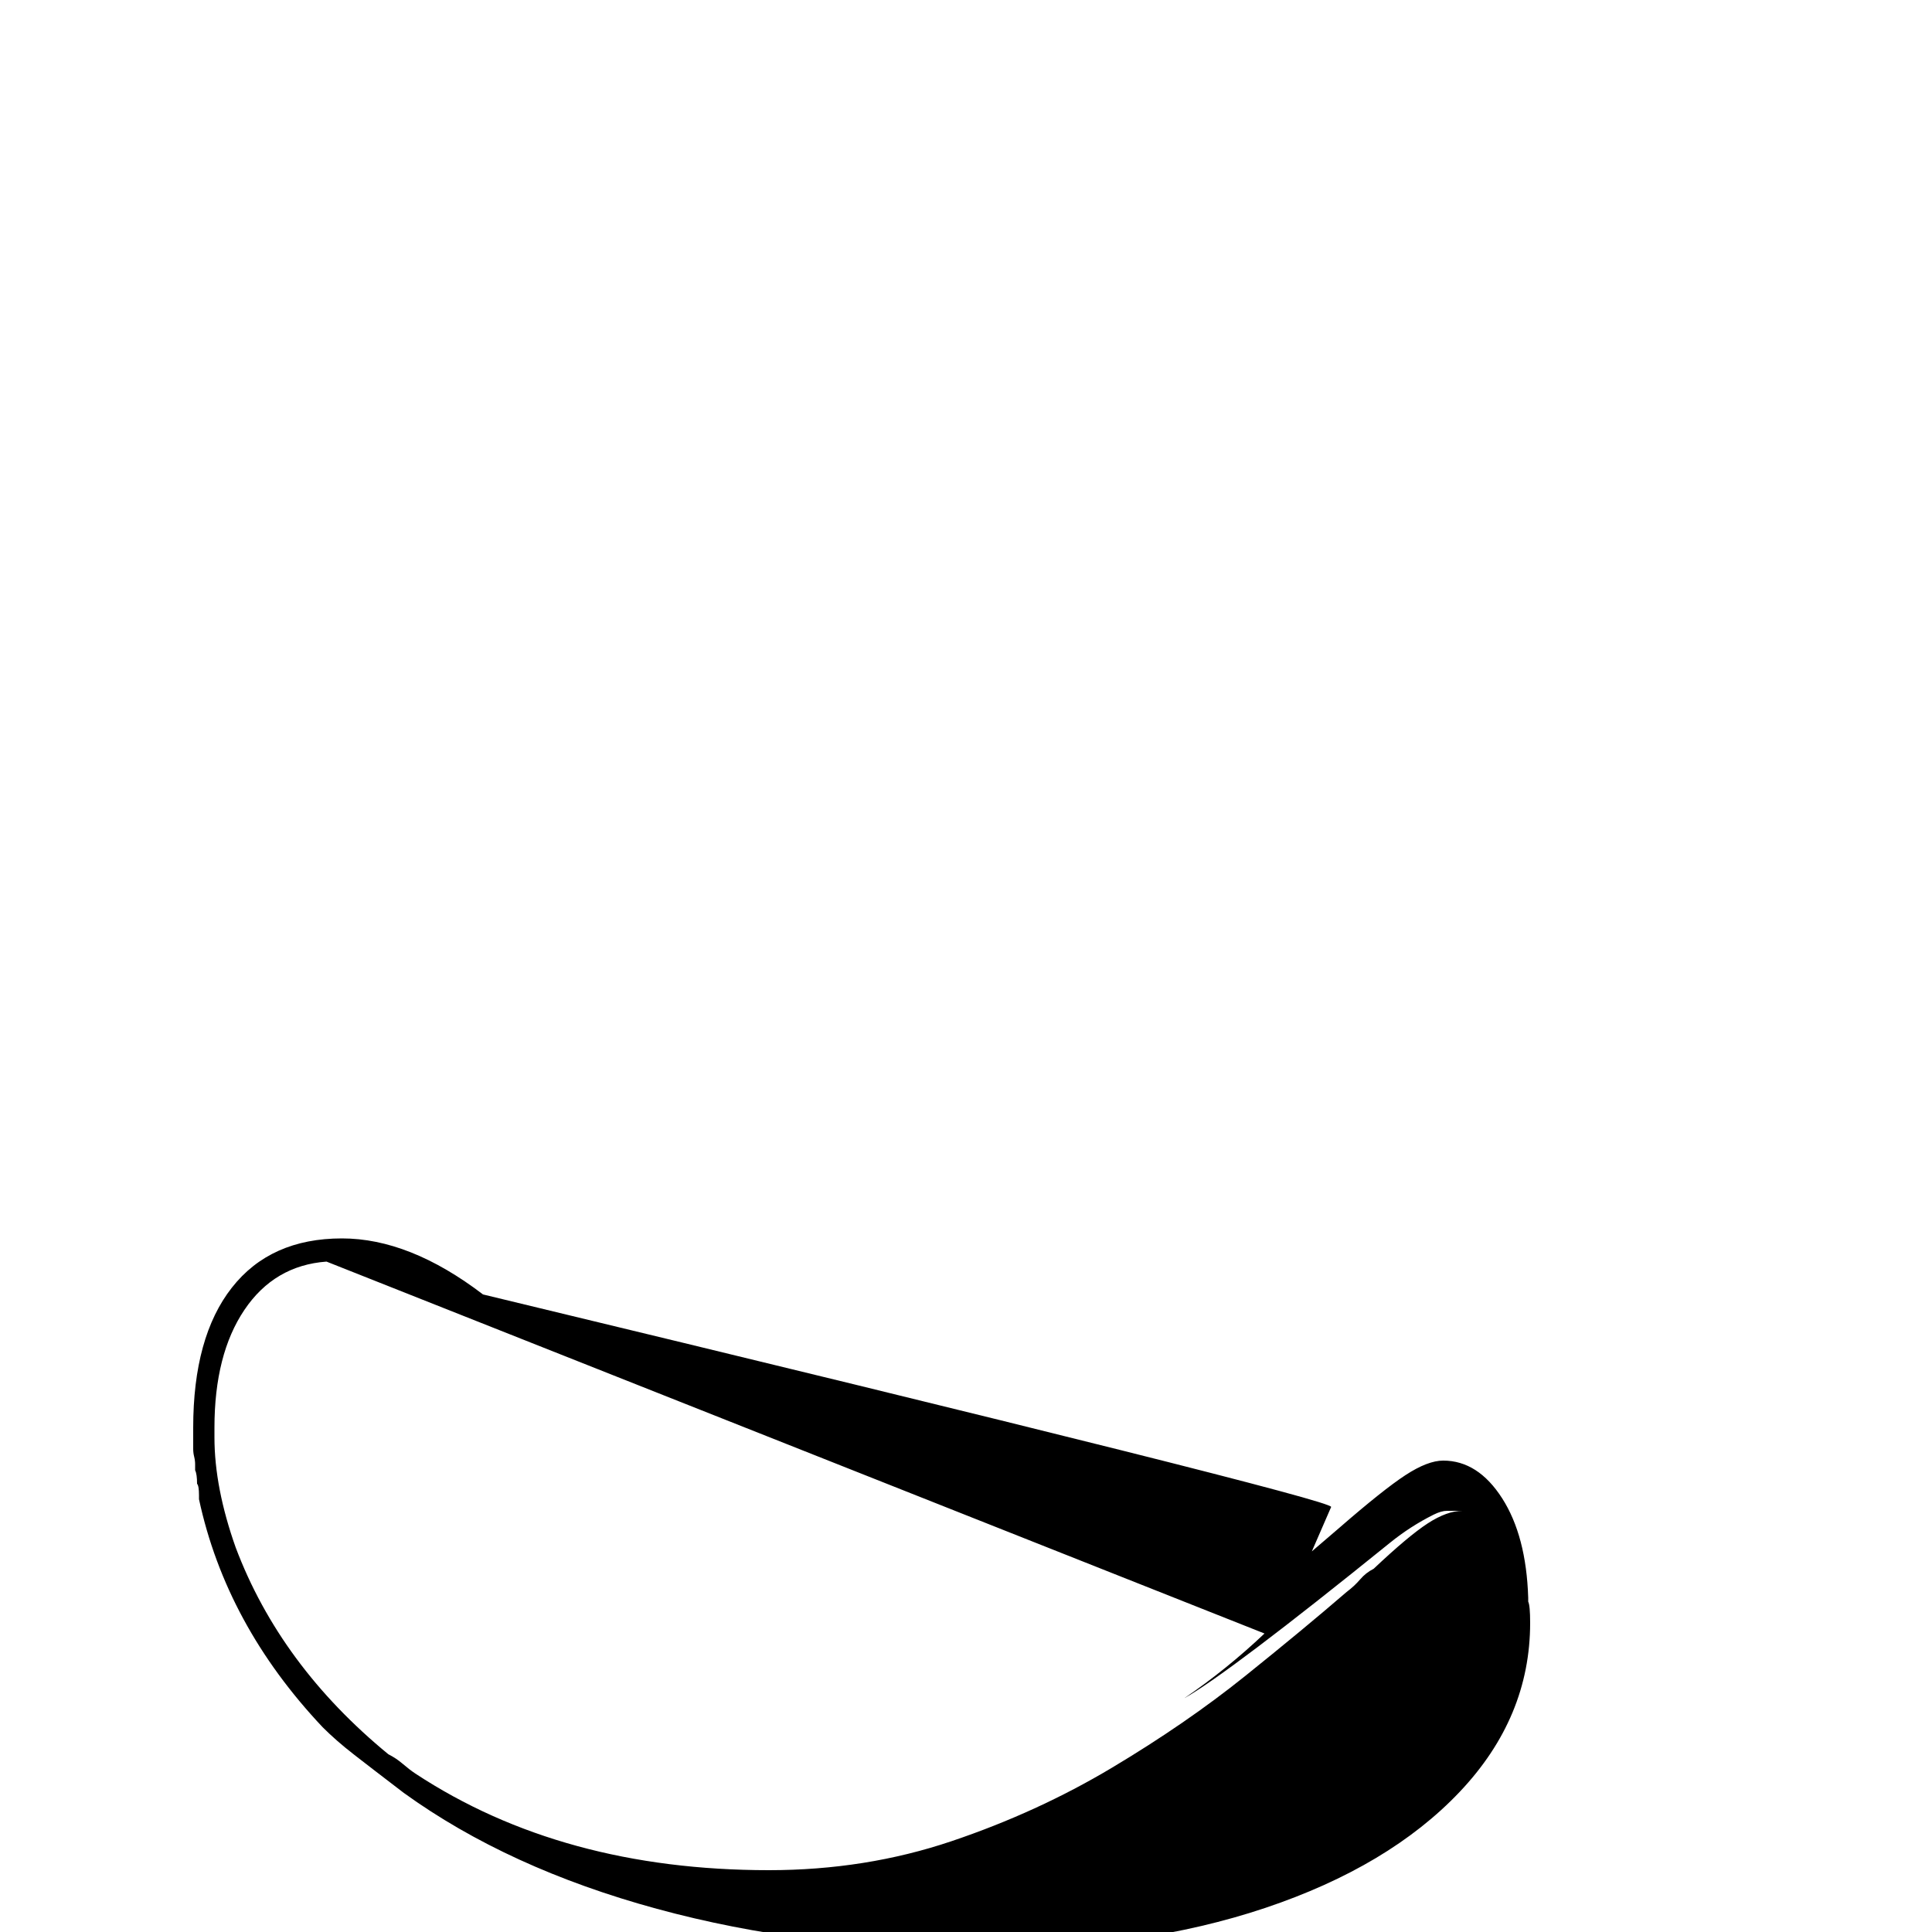 <?xml version="1.0"?>
<svg 
		xmlns="http://www.w3.org/2000/svg"
		viewBox="0 -1000 1000 1000" 
		version="1.1"
		width="1000"
		height="1000"
>
    <path
    		class="shape"
    		d="
            M 791 -173L 791 -171
            Q 792 -169 792 -160L 792 -160
            Q 792 -111 755.50 -72.50
            Q 719 -34 655 -12.50
            Q 591 9 507 9L 507 9
            Q 417 9 340 -12
            Q 263 -33 209 -72L 209 -72
            Q 192 -85 183 -92
            Q 174 -99 167 -106L 167 -106
            Q 117 -159 103 -224L 103 -224L 103 -226
            Q 103 -231 102 -232L 102 -232
            Q 102 -237 101 -239L 101 -239L 101 -242
            Q 101 -244 100.50 -246
            Q 100 -248 100 -250L 100 -250L 100 -252
            Q 100 -254 100 -256.50
            Q 100 -259 100 -261L 100 -261
            Q 100 -308 120 -333.50
            Q 140 -359 177 -359L 177 -359
            Q 212 -359 250 -330L 250 -330
            Q 690 -224 689 -220L 689 -220L 679 -197L 686 -203L 693 -209
            Q 716 -229 727.50 -236.50
            Q 739 -244 747 -244L 747 -244
            Q 765 -244 777.50 -224.50
            Q 790 -205 791 -173L 791 -173
            Z
            
            
            M 169 -347L 169 -347
            Q 142 -345 126.50 -322
            Q 111 -299 111 -261L 111 -261L 111 -256
            Q 111 -230 122 -199L 122 -199
            Q 145 -138 201 -92L 201 -92
            Q 205 -90 208.50 -87
            Q 212 -84 215 -82L 215 -82
            Q 291 -32 398 -32L 398 -32
            Q 448 -32 492.50 -47
            Q 537 -62 575.50 -85
            Q 614 -108 644.50 -132.50
            Q 675 -157 697 -176L 697 -176
            Q 701 -179 704 -182.50
            Q 707 -186 711 -188L 711 -188
            Q 729 -205 739 -211.50
            Q 749 -218 757 -218L 757 -218L 760 -218
            Q 760 -218 759.50 -218
            Q 759 -218 758 -218L 758 -218L 753 -218L 749 -218
            Q 746 -218 742 -216L 742 -216
            Q 730 -210 719.50 -201.50
            Q 636 -134 613 -121L 613 -121
            Q 635 -136 654.50 -154.50
            Z
    "/>
    <!--
    <path
    		class="shape"
    		d="
            M 791 -173L 791 -171
            Q 792 -169 792 -160L 792 -160
            Q 792 -111 755.50 -72.50
            Q 719 -34 655 -12.50
            Q 591 9 507 9L 507 9
            Q 417 9 340 -12
            Q 263 -33 209 -72L 209 -72
            Q 192 -85 183 -92
            Q 174 -99 167 -106L 167 -106
            Q 117 -159 103 -224L 103 -224L 103 -226
            Q 103 -231 102 -232L 102 -232
            Q 102 -237 101 -239L 101 -239L 101 -242
            Q 101 -244 100.50 -246
            Q 100 -248 100 -250L 100 -250L 100 -252
            Q 100 -254 100 -256.50
            Q 100 -259 100 -261L 100 -261
            Q 100 -308 120 -333.50
            Q 140 -359 177 -359L 177 -359
            Q 212 -359 250 -330L 250 -330
            Q 690 -224 689 -220L 689 -220L 679 -197L 686 -203L 693 -209
            Q 716 -229 727.50 -236.50
            Q 739 -244 747 -244L 747 -244
            Q 765 -244 777.50 -224.50
            Q 790 -205 791 -173L 791 -173
            Z
            
            
            M 169 -347L 169 -347
            Q 142 -345 126.50 -322
            Q 111 -299 111 -261L 111 -261L 111 -256
            Q 111 -230 122 -199L 122 -199
            Q 145 -138 201 -92L 201 -92
            Q 205 -90 208.50 -87
            Q 212 -84 215 -82L 215 -82
            Q 291 -32 398 -32L 398 -32
            Q 448 -32 492.50 -47
            Q 537 -62 575.50 -85
            Q 614 -108 644.50 -132.50
            Q 675 -157 697 -176L 697 -176
            Q 701 -179 704 -182.50
            Q 707 -186 711 -188L 711 -188
            Q 729 -205 739 -211.50
            Q 749 -218 757 -218L 757 -218L 760 -218
            Q 760 -218 759.50 -218
            Q 759 -218 758 -218L 758 -218L 753 -218L 749 -218
            Q 746 -218 742 -216L 742 -216
            Q 730 -210 719.50 -201.50
            Q 636 -134 613 -121L 613 -121
            Q 635 -136 654.50 -154.50
            Z
            
            M 703 -45
            
            Q 778 -206 757 -206
            L 757 -206

            Q 751 -206 741 -198.50
            Q 731 -191 717 -180
            L 717 -180
            Z
    "/>
    -->

    <!-- canonical multi-level reversed orientation nested tree -->
    <!--<path
        class="shape"
        d=" M 112 -59 
            L 320 -77 
            L 280 -14 
            z

            M 110 -42
            L 275 -60
            L 213 -38 
            L 156 -69 
            L 309 -64 
            L 250 -40
            L 206 -63 
            L 199 -09 
            z
            "
    />-->
    <!--
    <path
        class="shape"
        d=" M 0 0
            L 100 0
            L 100 100
            z

            M 75 20
            L 125 20
            L 125 21
            L 75 21
            z
            "
    />
    -->
    <!--
    <path
        class="shape"
        d=" M 712 -259 
            L 915 -277 
            L 803 -184 
            z

            M 720 -220
            Q 753 -264 930 -265 
            L 821 -263 
            z
            "
    />
    -->
    <!--
    <path
        class="shape"
        d=" M 712 -259 
            L 846 -270 
            L 809 -261 
            L 940 -277 
            L 880 -214 
            L 893 -174 
            L 803 -184 
            z

            M 630 -242
            Q 753 -264 930 -265 
            L 821 -263 
            Q 865 -261 941 -254 
            L 894 -256 
            L 806 -266 
            Q 797 -243 757 -209 
            z
            "
    />
    -->
    <!--
    <path
        class="shape"
        d=" M 712.9375 -259.3125 
            Q 780.5625 -282.6875 846.8125 -270.4375 
            Q 859.3125 -292.5625 809.1875 -261.6875 
            Q 821.5625 -291.5625 940.4375 -277.1875 
            Q 819.0625 -244.8125 880.6875 -214.3125 
            L 893.0625 -174.6875 
            L 803.3125 -184.4375 
            z

            M 630.0625 -242.3125
            Q 753.8125 -264.8125 930.5625 -265.6875 
            L 821.3125 -263.3125 
            Q 865.8125 -261.6875 941.4375 -254.0625 

            L 813.1875 -238.4375 
            L 756.1875 -269.8125 
            
            Q 909.0625 -264.3125 894.9375 -256.5625 
            L 806.0625 -266.4375 
            Q 797.3125 -243.6875 757.0625 -209.9375 
            z
            "
    />
    -->
    <!--
    <path
        class="shape"
        d=" M 712.9375 -259.3125 
            Q 780.5625 -282.6875 846.8125 -270.4375 
            Q 859.3125 -292.5625 809.1875 -261.6875 
            Q 821.5625 -291.5625 940.4375 -277.1875 
            Q 819.0625 -244.8125 880.6875 -214.3125 
            L 893.0625 -174.6875 
            L 803.3125 -184.4375 
            z

            M 430.0625 -227.3125
            Q 753.8125 -264.8125 930.5625 -265.6875 
            L 821.3125 -263.3125 
            Q 865.8125 -261.6875 941.4375 -254.0625 

            L 813.1875 -238.4375 
            L 756.1875 -269.8125 
            
            Q 909.0625 -264.3125 894.9375 -256.5625 
            L 806.0625 -266.4375 
            Q 797.3125 -243.6875 757.0625 -209.9375 
            z
            "
    />-->
    <!--
    <path
        class="shape"
        d=" M 712.9375 -259.3125 
            Q 780.5625 -282.6875 846.8125 -270.4375 
            Q 859.3125 -292.5625 809.1875 -261.6875 
            L 821.5625 -287.1875 
            Q 821.5625 -291.5625 940.4375 -277.1875 
            Q 819.0625 -244.8125 880.6875 -214.3125 
            L 893.0625 -174.6875 
            L 803.3125 -184.4375 
            z

            M 130.0625 -227.3125
            Q 753.8125 -264.8125 930.5625 -265.6875 
            L 821.3125 -263.3125 
            L 933.6875 -261.3125 
            Q 814.4375 -262.0625 827.5625 -262.0625 
            Q 865.8125 -261.6875 941.4375 -254.0625 

            L 813.1875 -238.4375 
            L 756.1875 -269.8125 
            
            Q 909.0625 -264.3125 894.9375 -256.5625 
            L 806.0625 -266.4375 
            Q 797.3125 -243.6875 757.0625 -209.9375 
            z
            "
    />
    -->
    <!--
    <path
        class="shape"
        d=" M 803.3125 -184.4375
            L 931.3125 -194.3125 
            Q 863.4375 -179.0625 954.4375 -173.5625 
            L 872.3125 -160.0625 
            L 106.1875 -271.6875 
            L 107.6875 -297.8125 
            Q 109.8125 -264.9375 100.3125 -304.3125 
            Q 108.9375 -315.0625 109.0625 -318.6875 
            L 106.8125 -290.0625 
            Q 109.0625 -381.4375 131.9375 -363.5625 
            Q 153.3125 -371.3125 194.1875 -387.8125 
            L 193.6875 -420.9375 
            Q 260.3125 -405.6875 307.9375 -368.3125 
            L 310.1875 -387.1875 
            Q 744.9375 -277.8125 844.0625 -258.1875 
            L 695.6875 -264.0625 
            L 712.9375 -259.3125 
            Q 780.5625 -282.6875 846.8125 -270.4375 
            Q 859.3125 -292.5625 809.1875 -261.6875 
            L 821.5625 -287.1875 
            Q 821.5625 -291.5625 940.4375 -277.1875 
            Q 819.0625 -244.8125 880.6875 -214.3125 
            L 893.0625 -174.6875 
            L 803.3125 -184.4375 
            z

            M 197.9375 -403.6875
            L 190.4375 -428.6875 
            Q 152.5625 -419.6875 150.4375 -371.0625 
            Q 133.4375 -340.1875 133.3125 -301.6875 
            L 131.0625 -325.1875 
            L 130.1875 -273.8125 
            Q 128.4375 -281.0625 131.9375 -199.4375 
            L 130.0625 -227.3125 
            Q 753.8125 -264.8125 930.5625 -265.6875 
            L 821.3125 -263.3125 
            L 933.6875 -261.3125 
            Q 814.4375 -262.0625 827.5625 -262.0625 
            Q 865.8125 -261.6875 941.4375 -254.0625 
            L 813.1875 -238.4375 
            L 802.9375 -268.4375 
            L 756.1875 -269.8125 
            Q 909.0625 -264.3125 894.9375 -256.5625 
            L 806.0625 -266.4375 
            Q 797.3125 -243.6875 757.0625 -209.9375 
            Q 747.1875 -142.0625 732.5625 -141.5625 
            L 761.5625 -133.0625 
            Q 754.5625 -166.3125 800.6875 -157.0625 
            L 197.9375 -403.6875 
            z

            "
    />
    -->
    <!--
    <path
        class="shape"
        d=" M 803.3125 -184.4375
            L 931.3125 -194.3125 
            Q 863.4375 -179.0625 954.4375 -173.5625 
            L 872.3125 -160.0625 
            L 106.1875 -271.6875 
            L 107.6875 -297.8125 
            Q 109.8125 -264.9375 100.3125 -304.3125 
            Q 108.9375 -315.0625 109.0625 -318.6875 
            L 106.8125 -290.0625 
            Q 109.0625 -381.4375 131.9375 -363.5625 
            Q 153.3125 -371.3125 194.1875 -387.8125 
            L 193.6875 -420.9375 
            Q 260.3125 -405.6875 307.9375 -368.3125 
            L 310.1875 -387.1875 
            Q 744.9375 -277.8125 844.0625 -258.1875 
            L 695.6875 -264.0625 
            L 748.8125 -237.8125 
            L 715.8125 -214.4375 
            L 712.9375 -259.3125 
            Q 780.5625 -282.6875 846.8125 -270.4375 
            Q 859.3125 -292.5625 809.1875 -261.6875 
            L 821.5625 -287.1875 
            Q 821.5625 -291.5625 940.4375 -277.1875 
            Q 819.0625 -244.8125 880.6875 -214.3125 
            L 893.0625 -174.6875 
            L 803.3125 -184.4375 
            z

            M 197.9375 -403.6875
            L 190.4375 -428.6875 
            Q 152.5625 -419.6875 150.4375 -371.0625 
            Q 133.4375 -340.1875 133.3125 -301.6875 
            L 131.0625 -325.1875 
            L 130.1875 -273.8125 
            Q 128.4375 -281.0625 131.9375 -199.4375 
            L 130.0625 -227.3125 
            Q 175.1875 -139.9375 202.0625 -98.8125 
            L 249.9375 -96.6875 
            Q 252.5625 -98.6875 223.6875 -95.8125 
            Q 256.1875 -83.8125 269.0625 -97.9375 
            L 263.9375 -83.1875 
            Q 340.3125 -34.0625 482.0625 -38.1875 
            L 400.9375 -36.3125 
            Q 531.0625 -37.9375 552.0625 -55.9375 
            Q 597.5625 -65.3125 610.9375 -105.1875 
            Q 655.6875 -129.0625 691.5625 -141.9375 
            Q 676.4375 -193.3125 860.8125 -199.3125 
            L 855.8125 -186.8125 
            Q 803.6875 -184.1875 873.5625 -227.5625 
            Q 816.3125 -199.4375 781.3125 -208.8125 
            L 774.3125 -218.3125 
            Q 824.1875 -206.3125 867.5625 -257.1875 
            Q 753.8125 -264.8125 930.5625 -265.6875 
            L 821.3125 -263.3125 
            L 933.6875 -261.3125 
            Q 814.4375 -262.0625 827.5625 -262.0625 
            Q 865.8125 -261.6875 941.4375 -254.0625 
            L 813.1875 -238.4375 
            L 802.9375 -268.4375 
            L 756.1875 -269.8125 
            Q 909.0625 -264.3125 894.9375 -256.5625 
            L 806.0625 -266.4375 
            Q 797.3125 -243.6875 757.0625 -209.9375 
            Q 747.1875 -142.0625 732.5625 -141.5625 
            L 761.5625 -133.0625 
            Q 754.5625 -166.3125 800.6875 -157.0625 
            L 197.9375 -403.6875 
            z

            "
    />
    -->
<!--
<path
    		class="shape"
    		d="
            M 719 -201
            L 575 -85
            Q 749 -218 757 -218
            Q 760 -218 759 -218
            Q 759 -218 758 -218
            L 753 -218
            Z
    "/>-->
<!--
    <path
    		class="shape"
    		d="
            M 503 -50
            Q 212 -359 777 -224
            Q 790 -205 791 -173
            Z
            
            M 719 -201
            L 575 -85
            Q 749 -218 757 -218
            Q 760 -218 759 -218
            Q 759 -218 758 -218
            L 753 -218
            Z
    "/>
    -->
    <!--
    <path
    		class="shape"
    		d="
                M 558 -218 
                C 558.75 -218 558.75 -218 559 -218
                C 559.6079796678546 -218 559.2302545983102 -218 558 -218
                Z
            "/>
        -->    
<!-- C 558 -218 558 -218 558 -218 -->
<!-- INTERSECTION
		<path
    		class="shape"
    		d="
            M 455 -132
            Q 417 -121 303 -254
            Q 412 -359 591 -213
            Z
            
            M 400 -247
            Q 337 -262 375 -195
            Q 549 -218 557 -218
            Q 560 -218 559 -218
            Q 559 -218 558 -218
            Q 546 -218 542 -216
            Z
"/>
-->
<!--
		<path
    		class="shape"
    		d="
            M 455 -132
            Q 417 -121 303 -254
            Q 412 -359 591 -213
            Z
            
            M 400 -247
            Q 337 -262 375 -185
            Q 549 -218 557 -218
            Q 560 -218 559 -218
            Q 559 -218 558 -218
            Q 546 -218 542 -216
            Z
"/>
-->



<!--
558 -218,557.9999999999999 -217.99999999999997 558 -218 558 -218,
558 -218 558.75 -218,558.75 -218,559 -218,
559 -218 559.6079796678546 -218,559.2302545983102 -218 558 -218
-->

<!--
<path
    		class="shape"
    		d="
            M 792 -160
            Q 792 -111 755 -72
            Q 719 -34  655 -12
            Q 417 -159 503 -224
            Q 212 -359 777 -224
            Q 790 -205 791 -173
            Z
            
            M 600 -247
            Q 537 -262 575 -85
            Q 749 -218 757 -218
            Q 758 -218 759.50 -218
            Q 759 -218 758 -218
            L 753 -218
            L 719 -201
            Z
"/>
-->

<!--
<path
    		class="shape"
    		d="
            M 792 -160
            Q 792 -111 755 -72
            Q 719 -34  655 -12
            Q 417 -159 503 -224
            Q 212 -359 777 -224
            Q 790 -205 791 -173
            Z
            
            M 600 -247
            Q 537 -262 575 -85
            Q 749 -218 757 -218
            Q 760 -218 759.50 -218
            Q 759 -218 758 -218
            L 753 -218
            L 719 -201
            Z
"/>
-->


<!--
<path
    		class="shape"
    		d="
            M 791 -173
            L 791 -171
            Q 792 -169 792 -160
            Q 792 -111 755.50 -72.50
            Q 719 -34 655 -12.50
            Q 591 9 507 9
            Q 417 9 340 -12
            Q 263 -33 209 -72
            Q 192 -85 183 -92
            Q 174 -99 167 -106
            Q 117 -159 103 -224
            Q 212 -359 747 -244
            Q 765 -244 777.50 -224.50
            Q 790 -205 791 -173
            Z
            
            M 369 -247
            Q 537 -62 575 -85
            Q 614 -108 644 -132
            Q 707 -186 711 -188
            Q 729 -205 739 -211.50
            Q 749 -218 757 -218
            Q 760 -218 759.50 -218
            //Q 759 -218 758 -218
            L 753 -218
            L 749 -218
            Q 746 -218 742 -216
            Q 730 -210 719.50 -201.50
            
            Z
"/>
-->
<!--
		<path
    		class="shape"
    		d="
            M 791 -173
            L 791 -171
            Q 792 -169 792 -160
            Q 792 -111 755.50 -72.50
            Q 719 -34 655 -12.50
            Q 591 9 507 9
            Q 417 9 340 -12
            Q 263 -33 209 -72
            Q 192 -85 183 -92
            Q 174 -99 167 -106
            Q 117 -159 103 -224
            L 103 -226
            Q 212 -359 747 -244
            Q 765 -244 777.50 -224.50
            Q 790 -205 791 -173
            Z
            
            M 369 -247
            Q 537 -62 575.50 -85
            Q 614 -108 644.50 -132.50
            Q 707 -186 711 -188
            Q 729 -205 739 -211.50
            Q 749 -218 757 -218
            Q 760 -218 759.50 -218
            Q 759 -218 758 -218
            L 753 -218
            L 749 -218
            Q 746 -218 742 -216
            Q 730 -210 719.50 -201.50
            Q 635 -136 654.50 -154.50
            Z
            
            M 703 -45
            
            Q 778 -206 757 -206
            L 757 -206

            Q 751 -206 741 -198.50
            Q 731 -191 717 -180
            L 717 -180
            Z
"/>
-->

<!--
<path
    		class="shape"
    		d="
            M 791 -173
            L 791 -171
            Q 792 -169 792 -160
            Q 792 -111 755.50 -72.50
            Q 719 -34 655 -12.50
            Q 591 9 507 9
            Q 417 9 340 -12
            Q 263 -33 209 -72
            Q 192 -85 183 -92
            Q 174 -99 167 -106
            Q 117 -159 103 -224
            L 103 -226
            //Q 212 -359 250 -330
            //Q 690 -224 689 -220
            L 679 -197
            L 686 -203
            L 693 -209
            Q 716 -229 727.50 -236.50
            Q 739 -244 747 -244
            Q 765 -244 777.50 -224.50
            Q 790 -205 791 -173
            Z
            
            M 369 -247
            Q 537 -62 575.50 -85
            Q 614 -108 644.50 -132.50
            Q 707 -186 711 -188
            Q 729 -205 739 -211.50
            Q 749 -218 757 -218
            Q 760 -218 759.50 -218
            Q 759 -218 758 -218
            L 753 -218
            L 749 -218
            Q 746 -218 742 -216
            Q 730 -210 719.50 -201.50
            Q 635 -136 654.50 -154.50
            Z
            
            M 703 -45
            
            Q 778 -206 757 -206
            L 757 -206

            Q 751 -206 741 -198.50
            Q 731 -191 717 -180
            L 717 -180
            Z
"/>
-->
<!--
<path
    		class="shape"
    		d="
            M 791 -173
            L 791 -171
            Q 792 -169 792 -160
            Q 792 -111 755.50 -72.50
            Q 719 -34 655 -12.50
            Q 591 9 507 9
            Q 417 9 340 -12
            Q 263 -33 209 -72
            Q 192 -85 183 -92
            Q 174 -99 167 -106
            Q 117 -159 103 -224
            L 103 -226
            Q 103 -231 102 -232
            Q 102 -237 101 -239
            L 101 -239
            L 101 -242
            Q 101 -244 100.50 -246
            Q 100 -248 100 -250
            L 100 -250
            L 100 -252
            Q 100 -254 100 -256.50
            Q 100 -259 100 -261
            Q 100 -308 120 -333.50
            Q 140 -359 177 -359
            Q 212 -359 250 -330
            Q 690 -224 689 -220
            L 679 -197
            L 686 -203
            L 693 -209
            Q 716 -229 727.50 -236.50
            Q 739 -244 747 -244
            Q 765 -244 777.50 -224.50
            Q 790 -205 791 -173
            Z
            
            M 169 -347
            Q 537 -62 575.50 -85
            Q 614 -108 644.50 -132.50
            Q 707 -186 711 -188
            Q 729 -205 739 -211.50
            Q 749 -218 757 -218
            //Q 760 -218 759.50 -218
            Q 759 -218 758 -218
            L 753 -218
            L 749 -218
            Q 746 -218 742 -216
            Q 730 -210 719.50 -201.50
            Q 635 -136 654.50 -154.50
            Z
            
            M 703 -45
            
            Q 778 -206 757 -206
            L 757 -206

            Q 751 -206 741 -198.50
            Q 731 -191 717 -180
            L 717 -180
            Z
"/>
-->


<!--
Q 778 -206 757 -206
L 757 -206
-->

</svg>    
